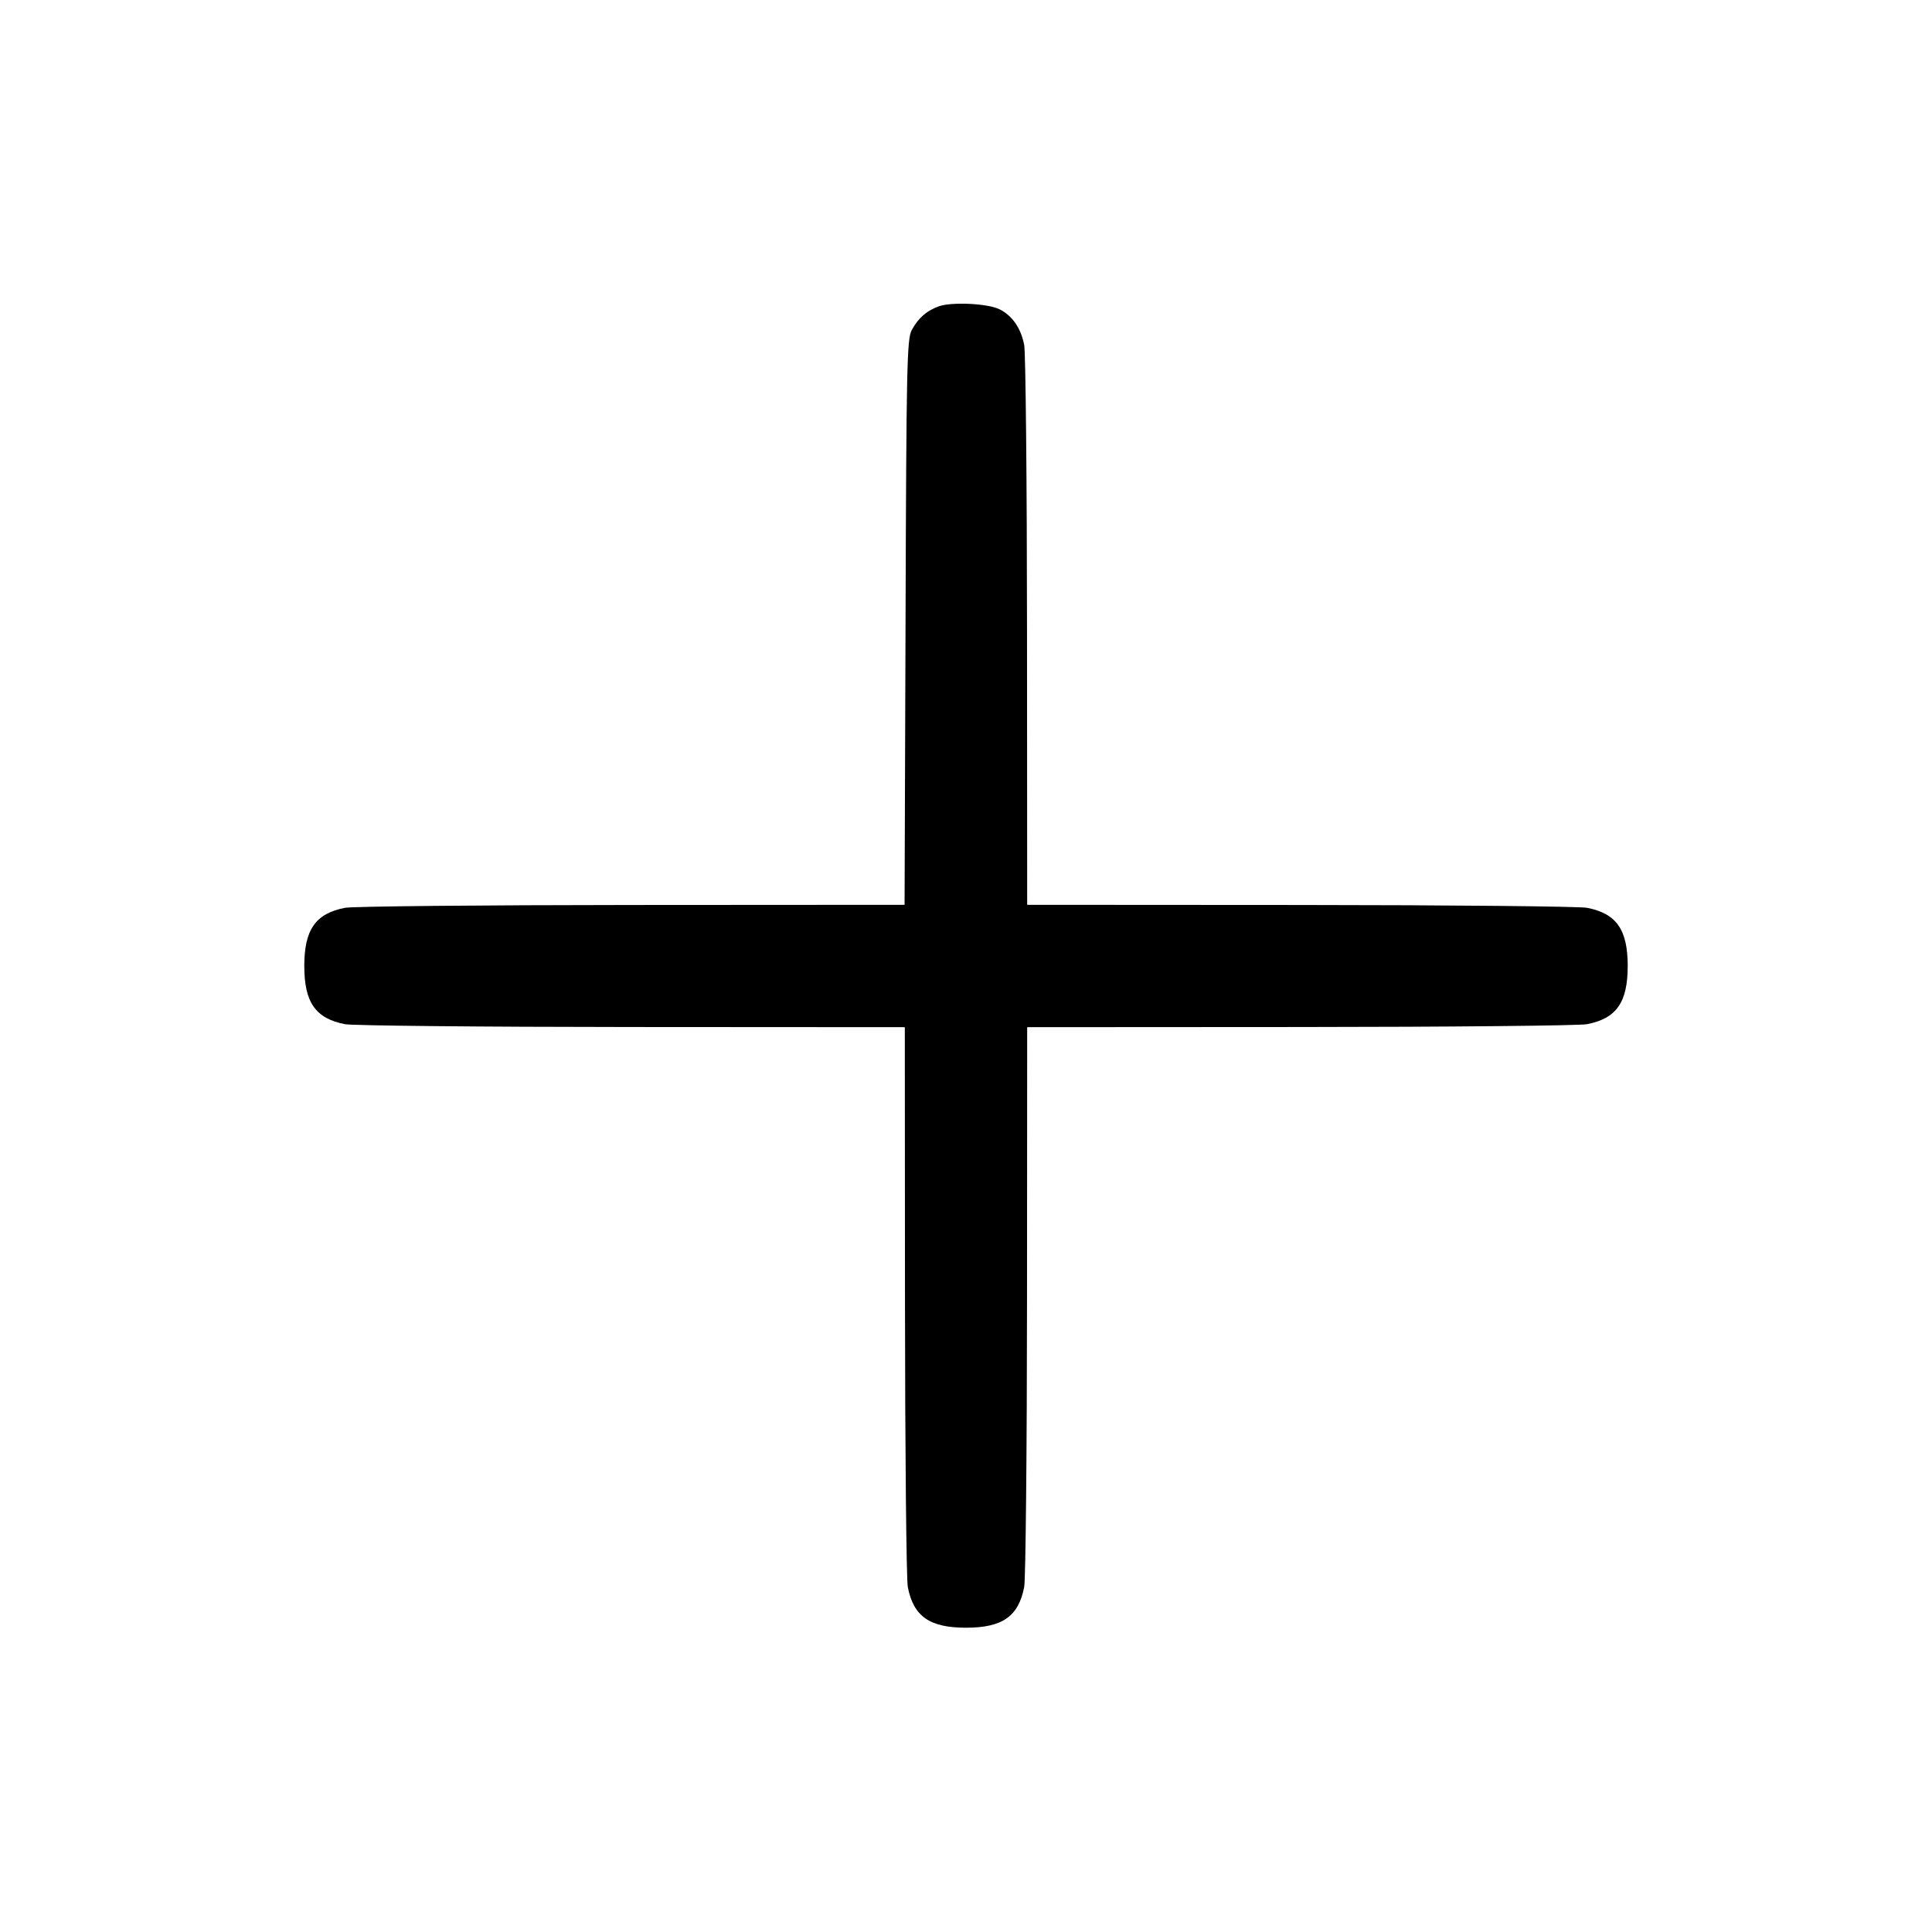<svg viewBox="0 0 24 24" xmlns="http://www.w3.org/2000/svg"><path d="M11.660 3.806 C 11.507 3.863,11.409 3.949,11.326 4.100 C 11.266 4.208,11.259 4.559,11.249 7.730 L 11.237 11.240 7.849 11.242 C 5.985 11.243,4.382 11.259,4.286 11.277 C 3.920 11.348,3.780 11.548,3.780 12.000 C 3.780 12.452,3.920 12.652,4.286 12.723 C 4.382 12.741,5.986 12.757,7.850 12.758 L 11.240 12.760 11.242 16.150 C 11.243 18.015,11.259 19.618,11.277 19.714 C 11.348 20.080,11.548 20.220,12.000 20.220 C 12.452 20.220,12.652 20.080,12.723 19.714 C 12.741 19.618,12.757 18.015,12.758 16.150 L 12.760 12.760 16.150 12.758 C 18.015 12.757,19.618 12.741,19.714 12.723 C 20.080 12.652,20.220 12.452,20.220 12.000 C 20.220 11.548,20.080 11.348,19.714 11.277 C 19.618 11.259,18.015 11.243,16.150 11.242 L 12.760 11.240 12.758 7.850 C 12.757 5.986,12.741 4.382,12.723 4.286 C 12.683 4.077,12.575 3.921,12.416 3.842 C 12.271 3.769,11.819 3.748,11.660 3.806 " stroke="none" fill-rule="evenodd"></path></svg>